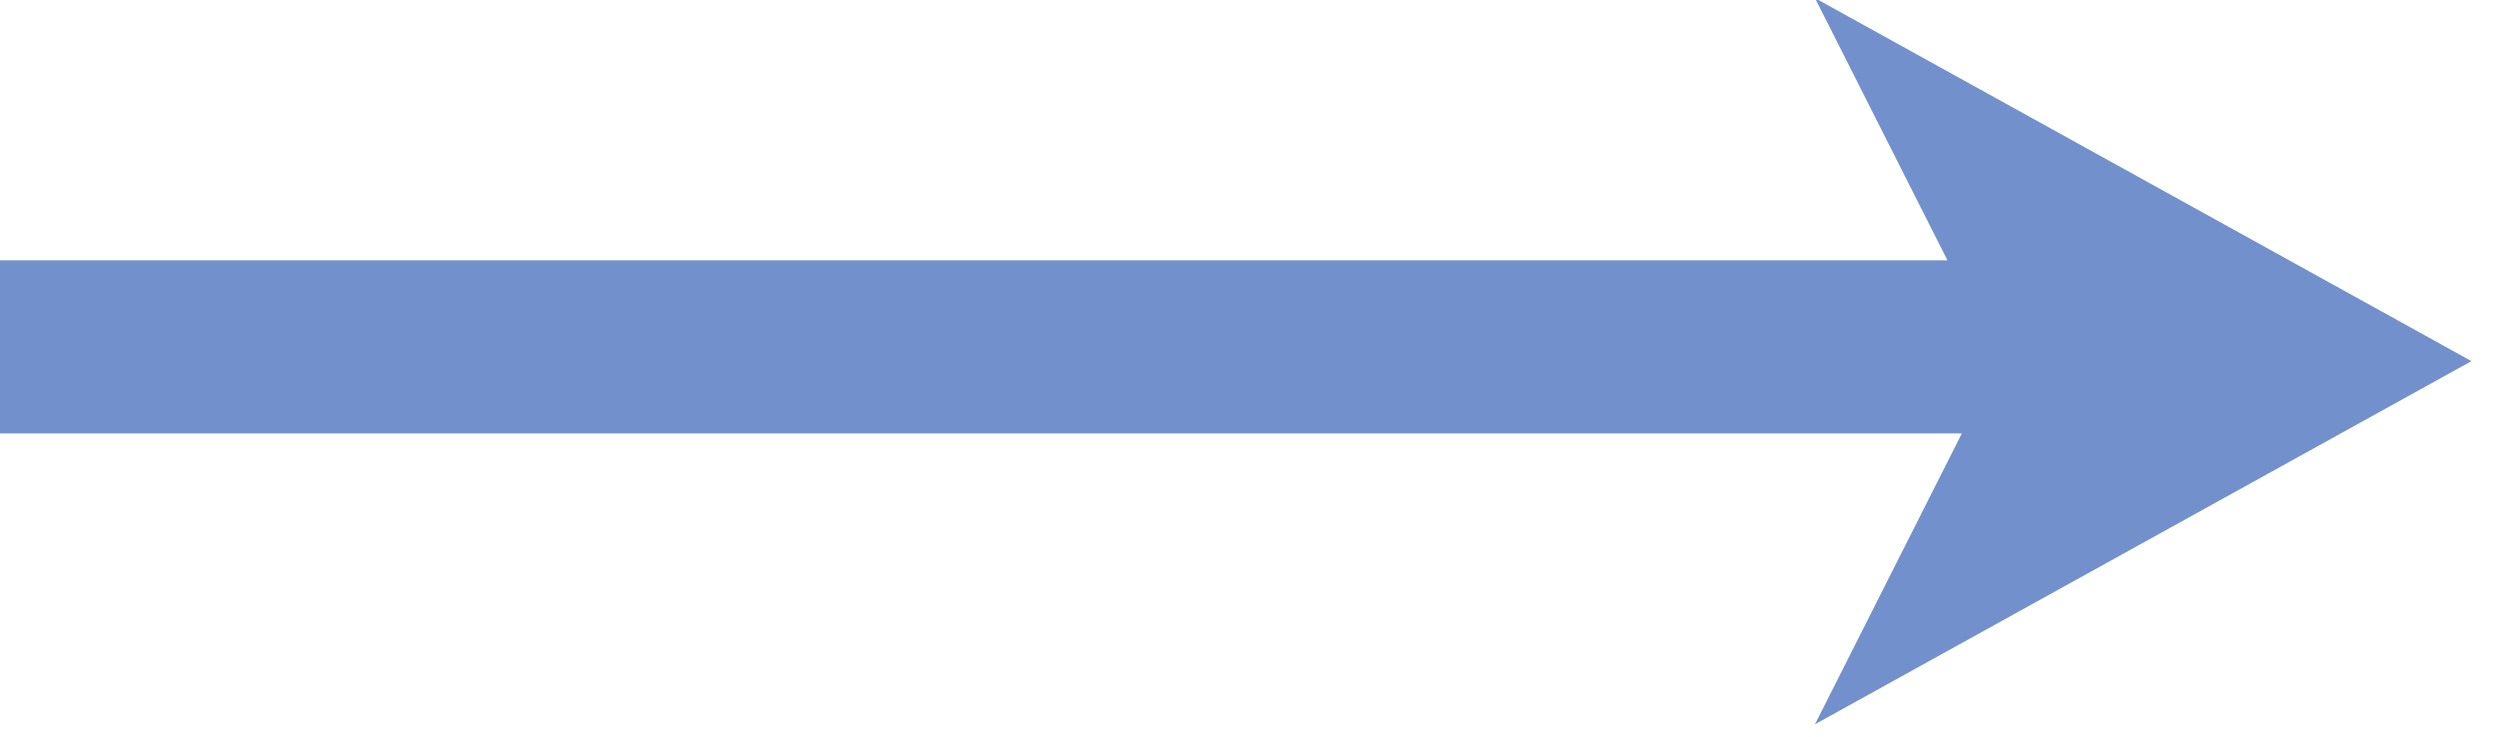 <svg width="78" height="23" viewBox="0 0 78 23" xmlns="http://www.w3.org/2000/svg"><path d="M60.76 8.122H0v5.4h61.21l-4.583 9.075 20.483-11.33L56.627-.06l4.133 8.182z" fill="#7290CB" fill-rule="evenodd"/></svg>